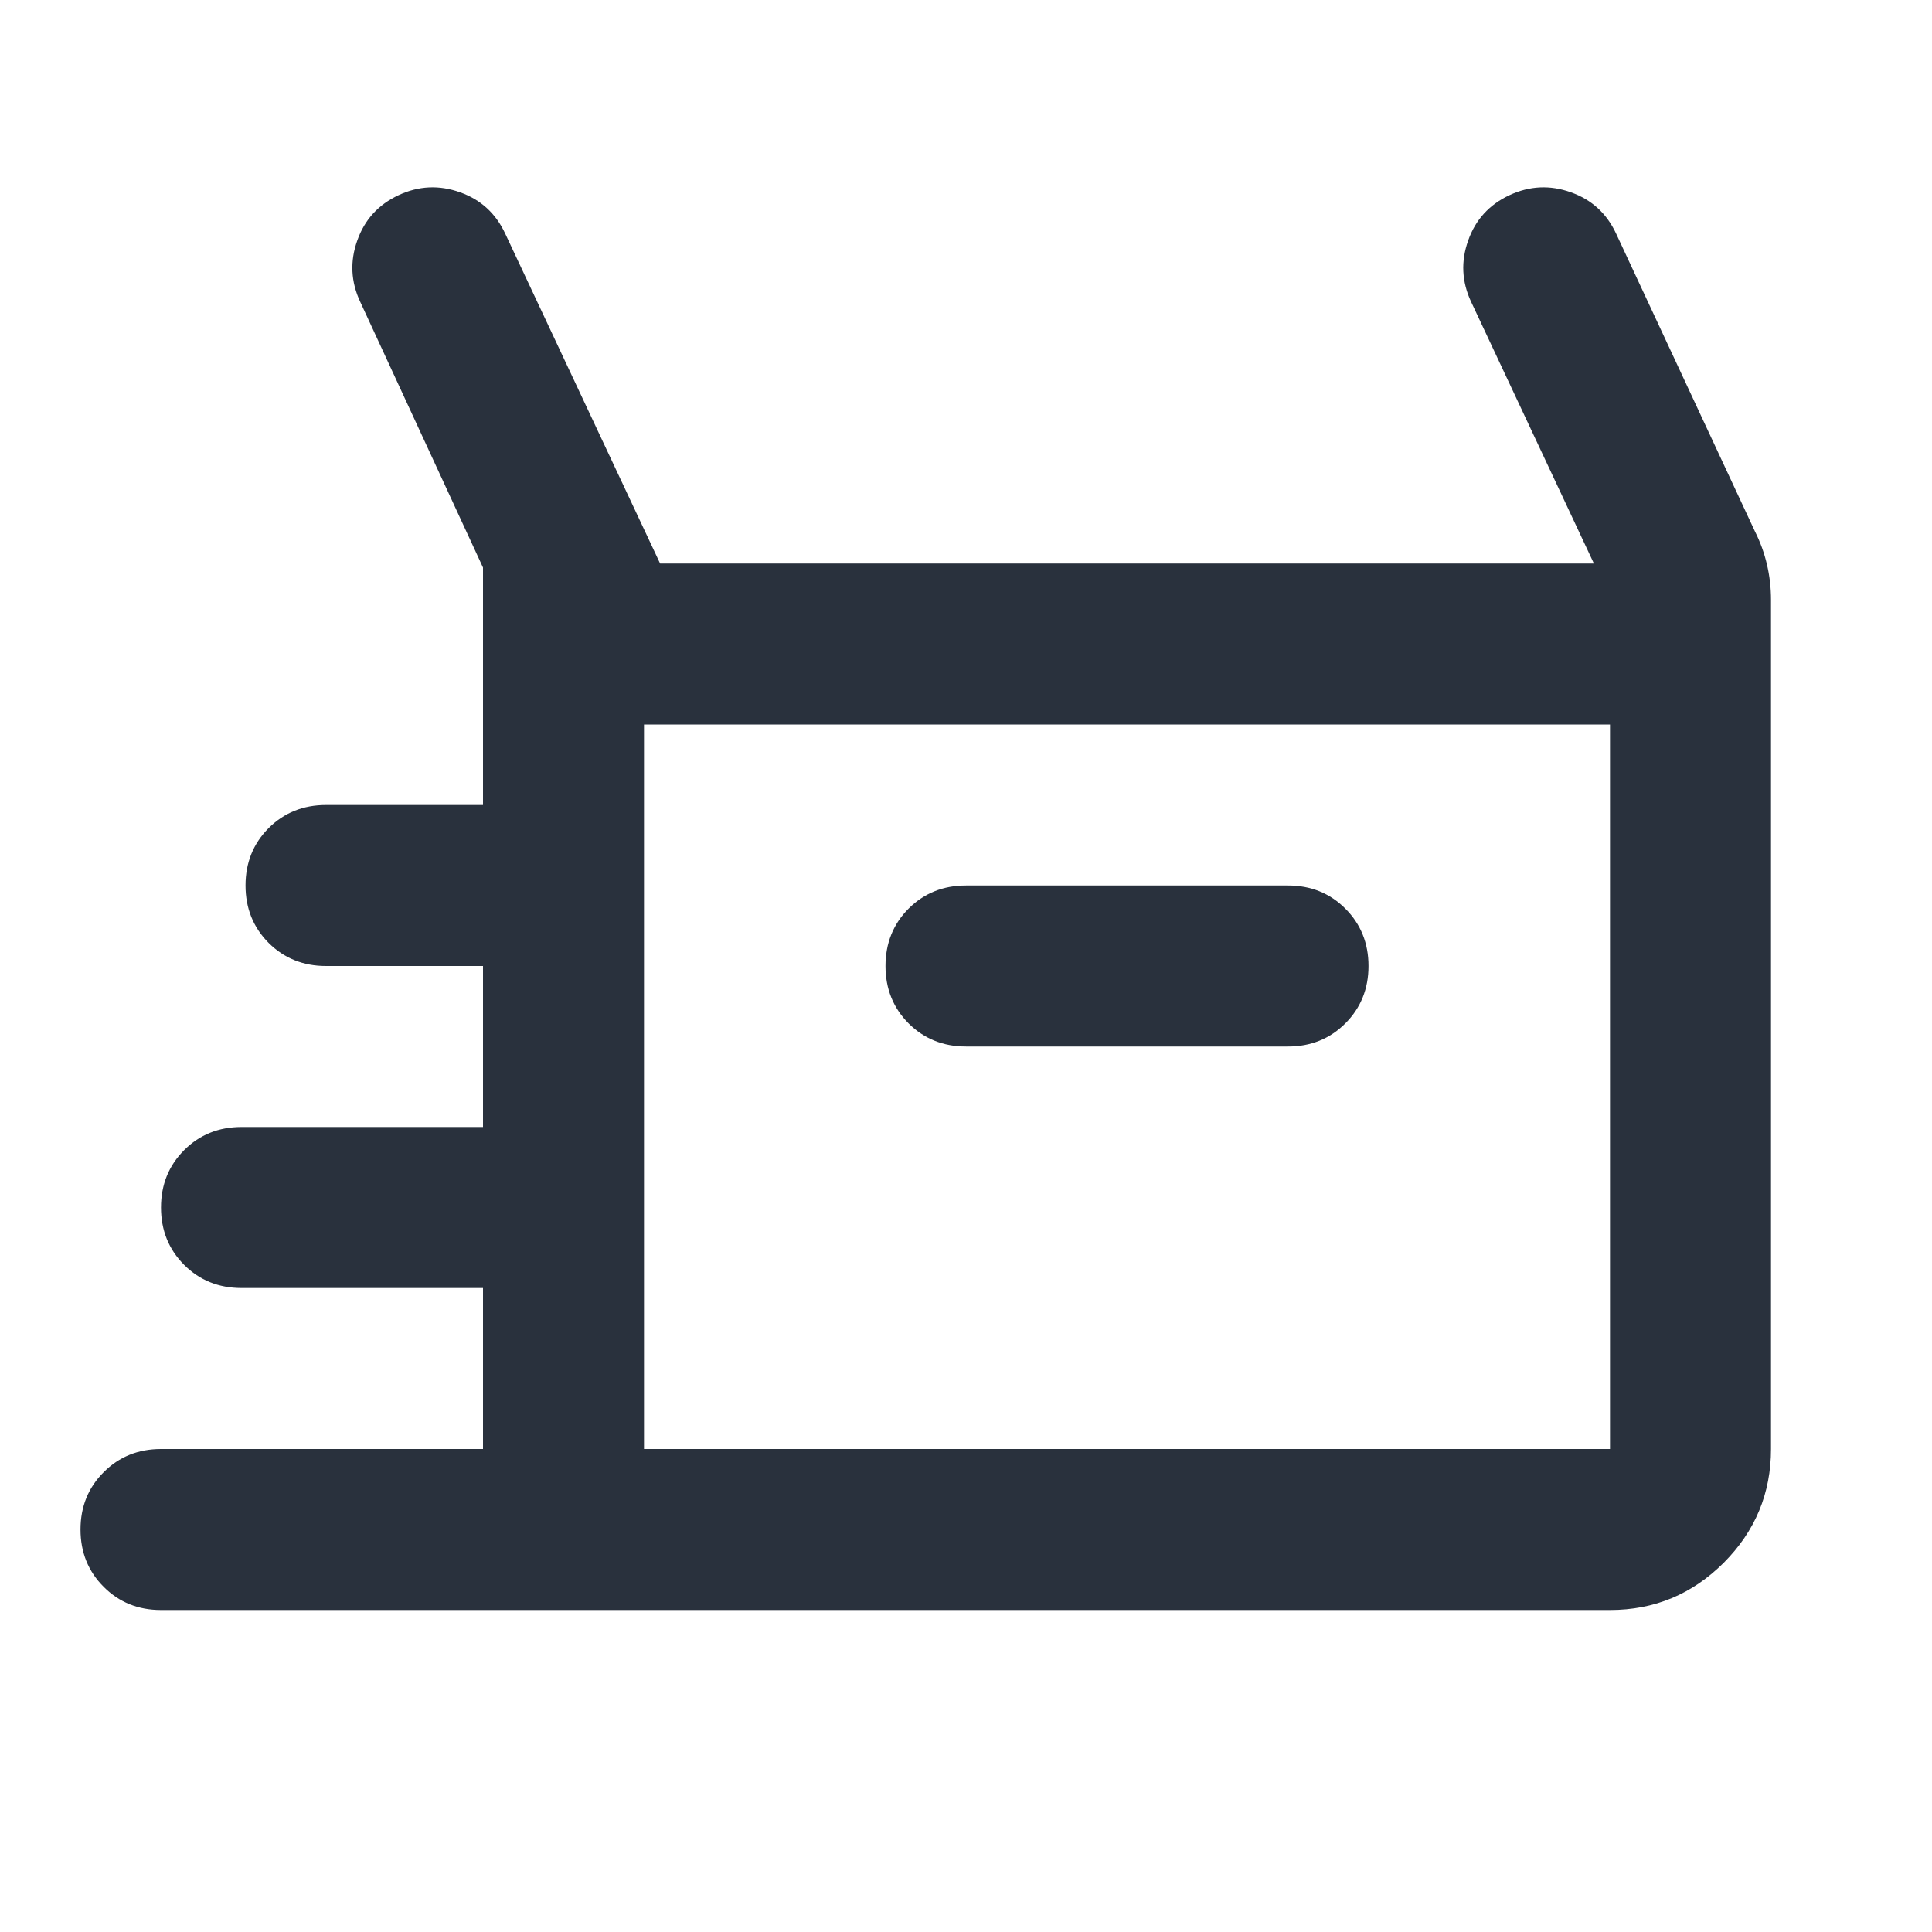<svg width="24" height="24" viewBox="0 0 24 24" fill="none" xmlns="http://www.w3.org/2000/svg">
<path d="M2 20C1.717 20 1.479 19.904 1.288 19.712C1.096 19.521 1 19.283 1 19C1 18.717 1.096 18.479 1.288 18.288C1.479 18.096 1.717 18 2 18H6V16H3C2.717 16 2.479 15.904 2.288 15.713C2.096 15.521 2 15.283 2 15C2 14.717 2.096 14.479 2.288 14.287C2.479 14.096 2.717 14 3 14H6V12H4.05C3.767 12 3.529 11.904 3.337 11.713C3.146 11.521 3.05 11.283 3.05 11C3.05 10.717 3.146 10.479 3.337 10.287C3.529 10.096 3.767 10 4.05 10H6V7.05L4.475 3.75C4.358 3.5 4.346 3.246 4.438 2.988C4.529 2.729 4.7 2.542 4.95 2.425C5.2 2.308 5.454 2.296 5.713 2.388C5.971 2.479 6.158 2.65 6.275 2.9L8.2 7H19.8L18.275 3.75C18.158 3.5 18.146 3.246 18.238 2.988C18.329 2.729 18.5 2.542 18.75 2.425C19 2.308 19.254 2.296 19.512 2.388C19.771 2.479 19.958 2.65 20.075 2.9L21.8 6.6C21.867 6.733 21.917 6.871 21.95 7.013C21.983 7.154 22 7.3 22 7.45V18C22 18.55 21.804 19.021 21.413 19.413C21.021 19.804 20.55 20 20 20H2ZM12 13H16C16.283 13 16.521 12.904 16.712 12.713C16.904 12.521 17 12.283 17 12C17 11.717 16.904 11.479 16.712 11.287C16.521 11.096 16.283 11 16 11H12C11.717 11 11.479 11.096 11.287 11.287C11.096 11.479 11 11.717 11 12C11 12.283 11.096 12.521 11.287 12.713C11.479 12.904 11.717 13 12 13ZM8 18H20V9H8V18Z" fill="#29313D"/>
</svg>
